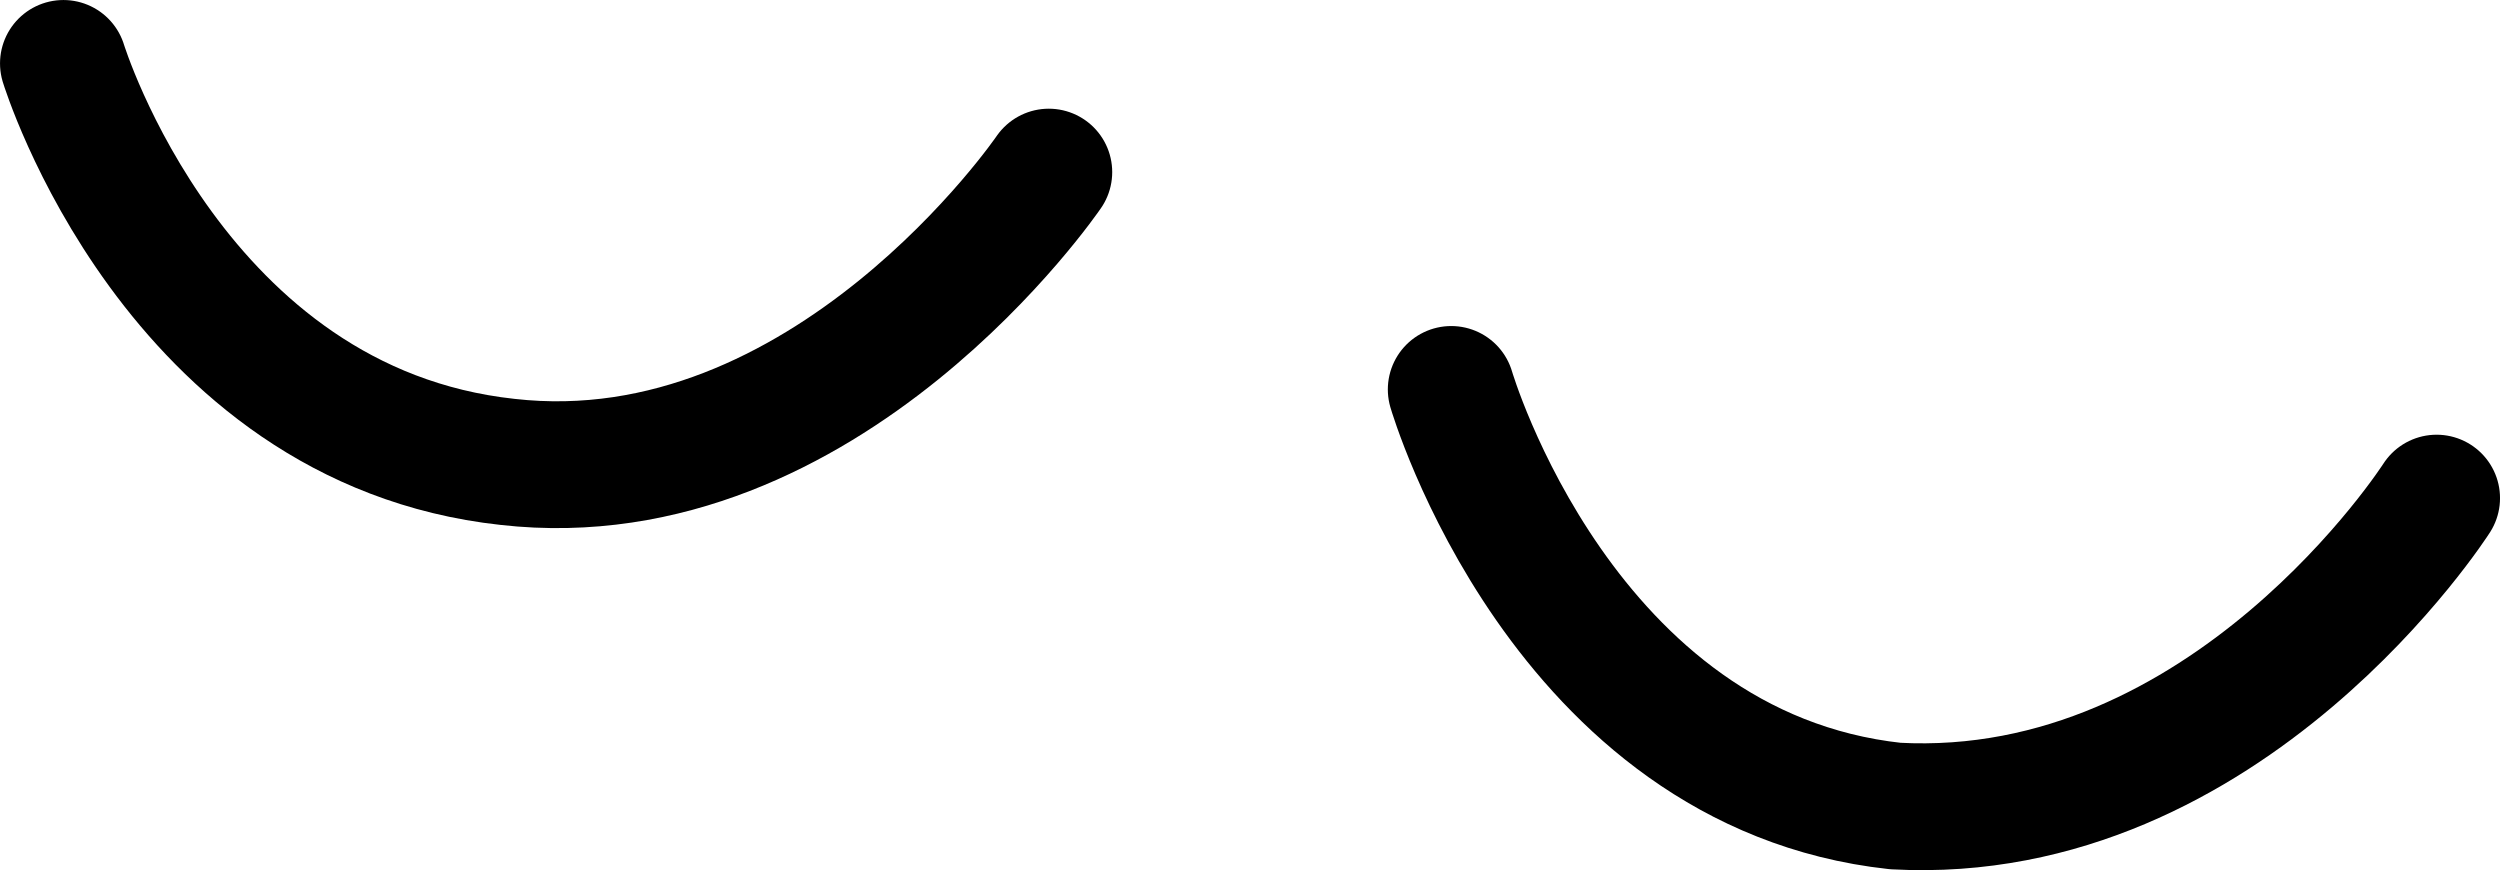 <?xml version="1.0" encoding="UTF-8" standalone="no"?>
<!-- Created with Inkscape (http://www.inkscape.org/) -->

<svg
   width="76.192mm"
   height="26.52mm"
   viewBox="0 0 76.192 26.52"
   version="1.1"
   id="svg1"
   xmlns="http://www.w3.org/2000/svg"
   xmlns:svg="http://www.w3.org/2000/svg">
  <defs
     id="defs1" />
  <g
     id="layer1"
     transform="translate(-15.832,-70.861)">
    <path
       style="fill:none;stroke:#000000;stroke-width:3.865px;stroke-linecap:round;stroke-linejoin:round;stroke-miterlimit:4;stroke-dasharray:none;stroke-opacity:1"
       d="m 17.765,72.794 c 0,0 3.384,11.04 13.535,12.144 9.728,1.104 16.496,-8.832 16.496,-8.832"
       id="path4" />
    <path
       style="fill:none;stroke:#000000;stroke-width:3.865px;stroke-linecap:round;stroke-linejoin:round;stroke-miterlimit:4;stroke-dasharray:none;stroke-opacity:1"
       d="m 60.061,82.73 c 0,0 3.384,11.592 13.535,12.696 10.151,0.552 16.496,-9.384 16.496,-9.384"
       id="path5" />
  </g>
</svg>
